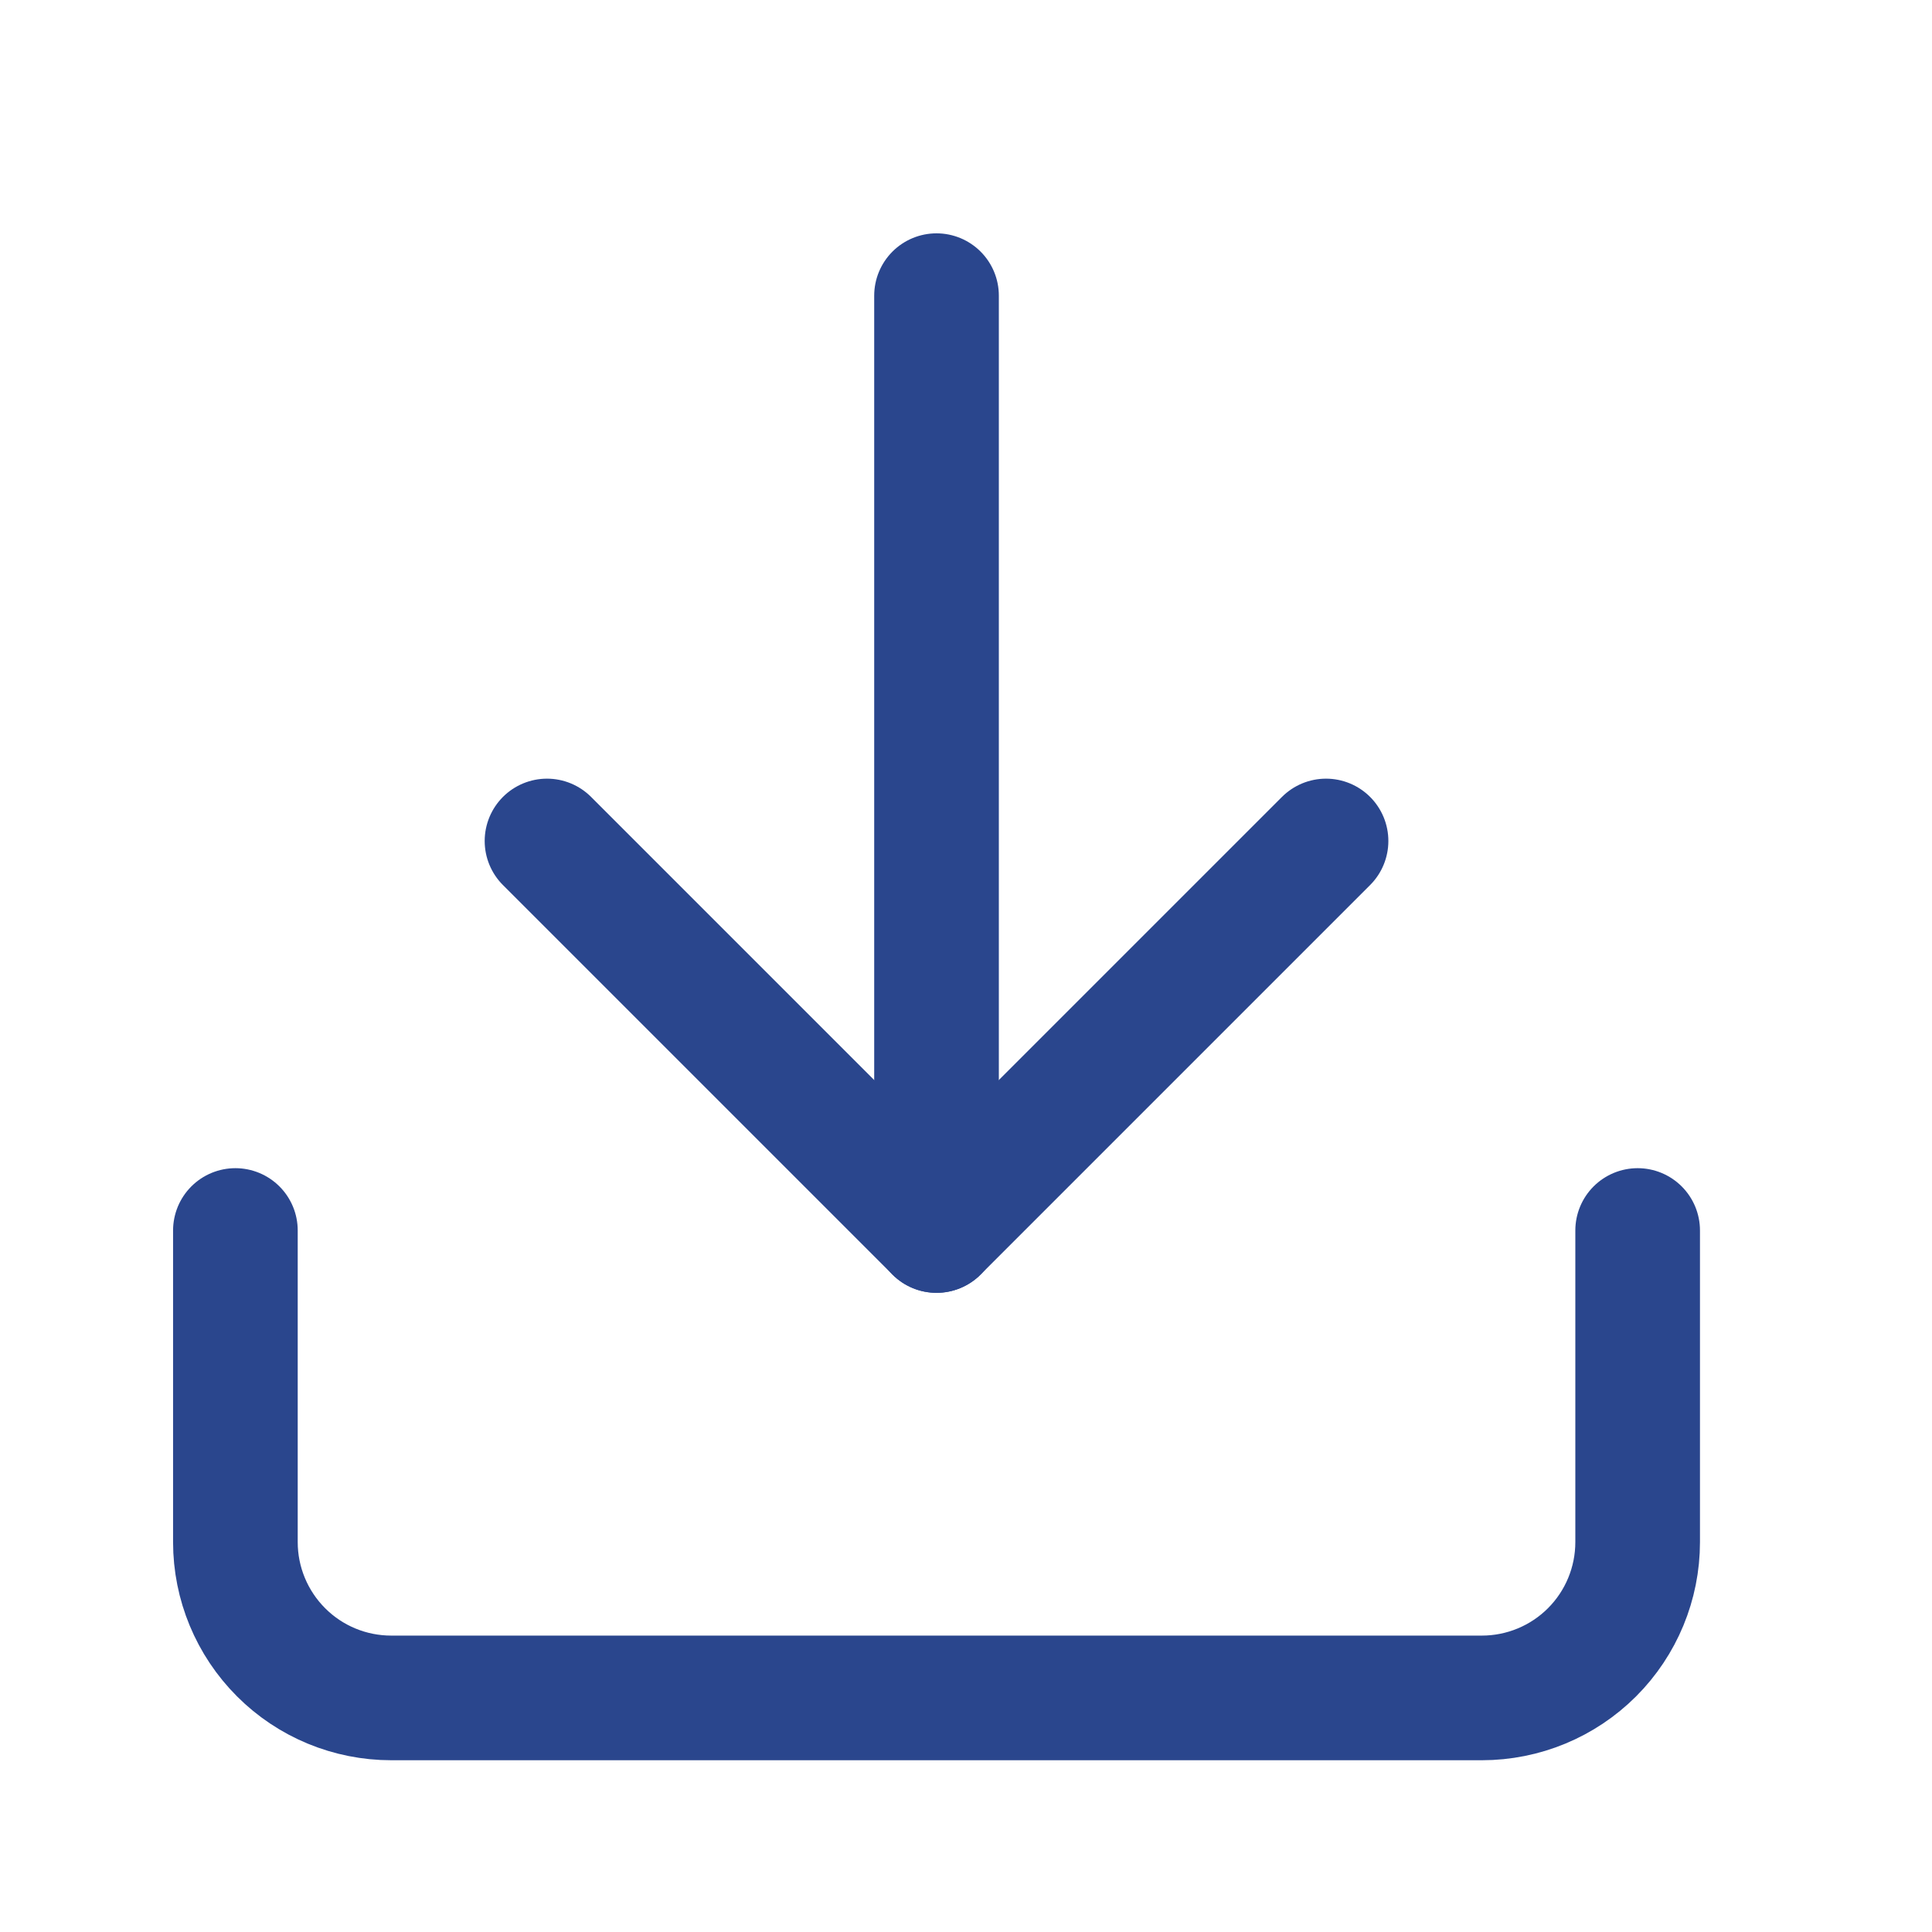 <svg width="31" height="31" viewBox="0 0 31 31" fill="none" xmlns="http://www.w3.org/2000/svg">
<path d="M26.277 19.744V24.744C26.277 25.407 26.014 26.043 25.545 26.512C25.076 26.981 24.44 27.244 23.777 27.244H6.277C5.614 27.244 4.978 26.981 4.51 26.512C4.041 26.043 3.777 25.407 3.777 24.744V19.744" stroke="#2A468D" stroke-width="2" stroke-linecap="round" stroke-linejoin="round"/>
<path d="M8.777 13.494L15.027 19.744L21.277 13.494" stroke="#2A468D" stroke-width="2" stroke-linecap="round" stroke-linejoin="round"/>
<path d="M15.027 19.744V4.744" stroke="#2A468D" stroke-width="2" stroke-linecap="round" stroke-linejoin="round"/>
</svg>
